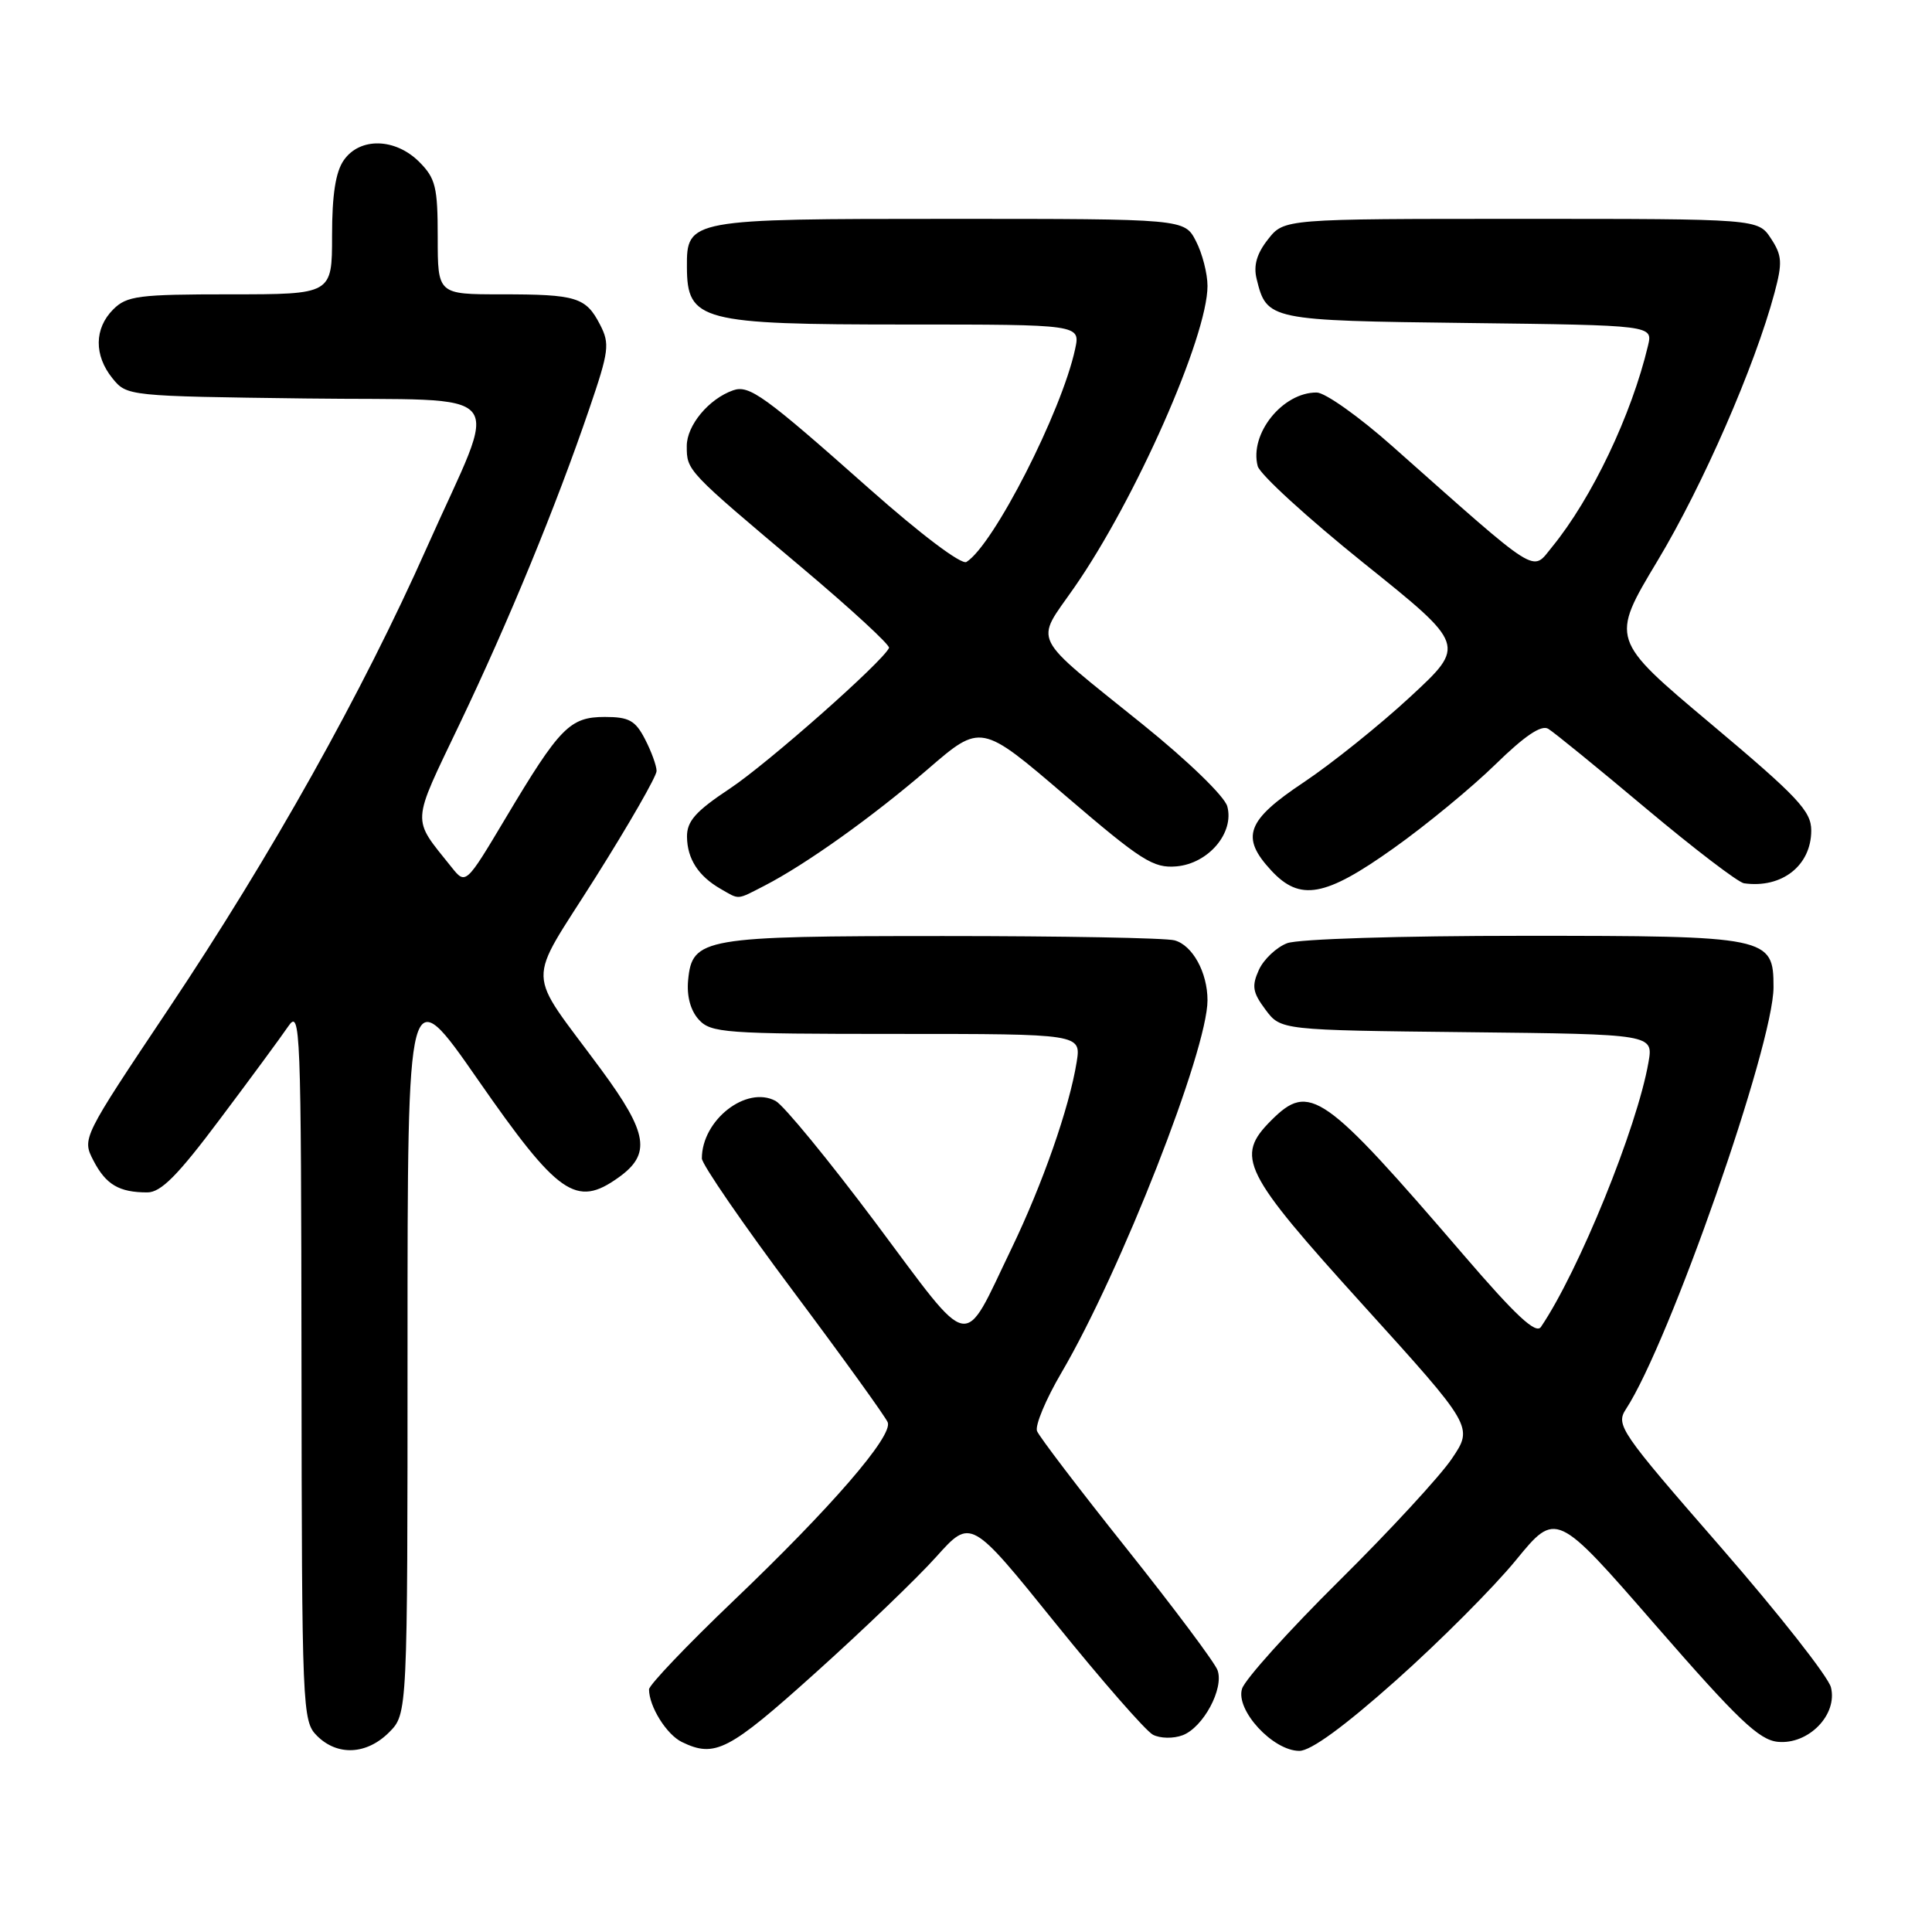 <?xml version="1.0" encoding="UTF-8" standalone="no"?>
<!DOCTYPE svg PUBLIC "-//W3C//DTD SVG 1.1//EN" "http://www.w3.org/Graphics/SVG/1.1/DTD/svg11.dtd" >
<svg xmlns="http://www.w3.org/2000/svg" xmlns:xlink="http://www.w3.org/1999/xlink" version="1.1" viewBox="0 0 256 256">
 <g >
 <path fill="currentColor"
d=" M 51.55 229.55 C 54.00 227.09 54.00 227.09 54.00 178.37 C 54.00 129.65 54.00 129.65 63.32 143.06 C 73.96 158.37 76.34 160.03 81.92 156.05 C 86.32 152.93 85.88 150.18 79.67 141.74 C 69.56 128.01 69.64 130.97 78.91 116.26 C 83.36 109.20 87.00 102.86 87.00 102.16 C 87.00 101.47 86.31 99.57 85.47 97.95 C 84.19 95.47 83.35 95.00 80.15 95.00 C 75.51 95.00 74.18 96.36 67.01 108.38 C 61.71 117.26 61.71 117.26 59.81 114.88 C 54.51 108.24 54.44 109.46 60.91 95.91 C 67.43 82.27 73.70 67.02 78.09 54.15 C 80.70 46.52 80.82 45.55 79.51 43.02 C 77.63 39.38 76.40 39.00 66.42 39.00 C 58.00 39.00 58.00 39.00 58.00 31.45 C 58.00 24.78 57.72 23.63 55.55 21.45 C 52.37 18.28 47.69 18.17 45.56 21.22 C 44.47 22.77 44.00 25.80 44.00 31.22 C 44.00 39.00 44.00 39.00 30.50 39.00 C 18.33 39.00 16.80 39.20 15.00 41.00 C 12.48 43.52 12.44 47.09 14.91 50.14 C 16.81 52.48 16.99 52.50 40.51 52.80 C 68.25 53.16 66.27 50.73 56.59 72.48 C 47.99 91.83 36.00 113.24 22.34 133.67 C 10.86 150.84 10.86 150.84 12.39 153.80 C 14.04 156.97 15.78 158.00 19.52 158.00 C 21.33 158.00 23.56 155.75 29.18 148.24 C 33.21 142.88 37.26 137.37 38.20 135.99 C 39.81 133.63 39.90 135.98 39.95 180.75 C 40.00 226.63 40.06 228.06 42.00 230.00 C 44.70 232.70 48.57 232.52 51.55 229.55 Z  M 108.03 221.68 C 114.34 216.01 121.56 209.08 124.07 206.27 C 128.64 201.18 128.64 201.18 139.84 215.07 C 146.00 222.70 151.82 229.36 152.77 229.86 C 153.73 230.36 155.48 230.39 156.70 229.93 C 159.43 228.90 162.21 223.74 161.33 221.31 C 160.98 220.32 155.56 213.08 149.30 205.22 C 143.04 197.37 137.69 190.35 137.41 189.62 C 137.13 188.88 138.58 185.41 140.64 181.90 C 148.51 168.47 160.00 139.17 160.00 132.54 C 160.00 128.85 158.01 125.24 155.63 124.60 C 154.46 124.28 140.68 124.03 125.00 124.03 C 93.14 124.03 91.72 124.28 91.18 129.87 C 90.98 131.98 91.49 133.88 92.58 135.09 C 94.19 136.87 95.98 137.00 118.78 137.00 C 143.26 137.00 143.26 137.00 142.66 140.75 C 141.69 146.76 138.16 156.88 134.00 165.50 C 127.45 179.08 129.00 179.38 116.05 162.06 C 109.82 153.74 103.84 146.45 102.77 145.88 C 98.90 143.80 93.00 148.41 93.00 153.50 C 93.00 154.27 98.43 162.17 105.07 171.05 C 111.71 179.93 117.36 187.77 117.63 188.47 C 118.32 190.29 110.15 199.74 97.15 212.15 C 91.02 218.01 86.00 223.28 86.00 223.85 C 86.00 226.12 88.33 229.85 90.36 230.83 C 94.74 232.95 96.55 232.01 108.03 221.68 Z  M 185.00 222.64 C 190.78 217.49 197.91 210.34 200.85 206.75 C 206.20 200.21 206.20 200.21 219.38 215.36 C 230.26 227.86 233.08 230.55 235.56 230.80 C 239.63 231.20 243.52 227.21 242.61 223.58 C 242.26 222.18 235.68 213.82 227.99 204.98 C 214.64 189.66 214.07 188.83 215.45 186.71 C 221.20 177.92 235.00 138.46 235.00 130.81 C 235.00 124.12 234.40 124.00 201.84 124.00 C 185.51 124.00 172.02 124.42 170.55 124.98 C 169.14 125.52 167.45 127.11 166.81 128.51 C 165.84 130.66 165.97 131.49 167.68 133.78 C 169.71 136.50 169.71 136.50 194.40 136.77 C 219.08 137.04 219.08 137.04 218.43 140.77 C 216.92 149.43 209.19 168.44 204.18 175.83 C 203.52 176.82 200.86 174.35 193.97 166.33 C 175.34 144.66 173.53 143.38 168.45 148.45 C 163.63 153.28 164.60 155.24 180.61 172.92 C 195.23 189.06 195.23 189.06 192.38 193.28 C 190.82 195.60 184.08 202.90 177.41 209.50 C 170.75 216.10 164.97 222.52 164.58 223.76 C 163.68 226.59 168.67 232.00 172.17 232.00 C 173.70 232.00 178.13 228.76 185.00 222.64 Z  M 101.30 117.36 C 106.79 114.53 115.58 108.26 122.93 101.93 C 129.98 95.84 129.98 95.84 141.22 105.47 C 151.25 114.06 152.82 115.06 155.88 114.80 C 160.13 114.43 163.58 110.35 162.62 106.84 C 162.25 105.51 157.42 100.83 151.43 96.00 C 136.32 83.82 137.11 85.38 142.33 77.87 C 150.45 66.21 160.00 44.59 160.00 37.89 C 160.00 36.25 159.31 33.57 158.47 31.95 C 156.95 29.00 156.95 29.00 125.80 29.00 C 91.28 29.00 90.98 29.05 91.02 35.40 C 91.05 42.53 92.84 43.00 120.01 43.00 C 143.16 43.00 143.16 43.00 142.46 46.25 C 140.68 54.54 131.63 72.25 128.06 74.46 C 127.40 74.87 122.05 70.84 115.21 64.78 C 101.27 52.41 99.28 50.97 97.14 51.72 C 93.92 52.85 91.00 56.36 91.00 59.10 C 91.00 62.38 90.98 62.35 106.18 75.15 C 112.74 80.67 117.97 85.49 117.80 85.85 C 116.97 87.69 101.70 101.18 96.71 104.49 C 92.16 107.51 91.01 108.81 91.03 110.89 C 91.07 113.82 92.54 116.09 95.50 117.79 C 98.03 119.24 97.56 119.28 101.30 117.36 Z  M 184.64 112.41 C 188.97 109.34 195.04 104.33 198.15 101.29 C 202.02 97.51 204.23 96.01 205.15 96.57 C 205.89 97.01 211.72 101.76 218.09 107.11 C 224.47 112.46 230.32 116.93 231.09 117.04 C 236.11 117.75 240.00 114.69 240.00 110.04 C 240.00 107.48 238.25 105.61 226.69 95.90 C 213.38 84.72 213.38 84.72 219.63 74.31 C 225.63 64.33 232.53 48.52 235.13 38.81 C 236.20 34.80 236.14 33.86 234.66 31.60 C 232.95 29.00 232.95 29.00 201.55 29.00 C 170.15 29.00 170.15 29.00 168.02 31.71 C 166.53 33.60 166.07 35.18 166.51 36.96 C 167.85 42.42 168.13 42.48 194.54 42.80 C 219.01 43.10 219.01 43.10 218.37 45.80 C 216.19 54.98 210.93 66.02 205.66 72.47 C 202.93 75.81 204.24 76.64 184.50 59.13 C 180.10 55.22 175.59 52.02 174.47 52.01 C 169.95 51.98 165.53 57.49 166.65 61.76 C 166.93 62.85 173.26 68.63 180.71 74.62 C 194.26 85.49 194.26 85.49 186.88 92.32 C 182.82 96.08 176.46 101.18 172.75 103.66 C 165.15 108.72 164.34 110.92 168.45 115.35 C 172.26 119.46 175.58 118.86 184.64 112.41 Z "/>
</g>
</svg>
